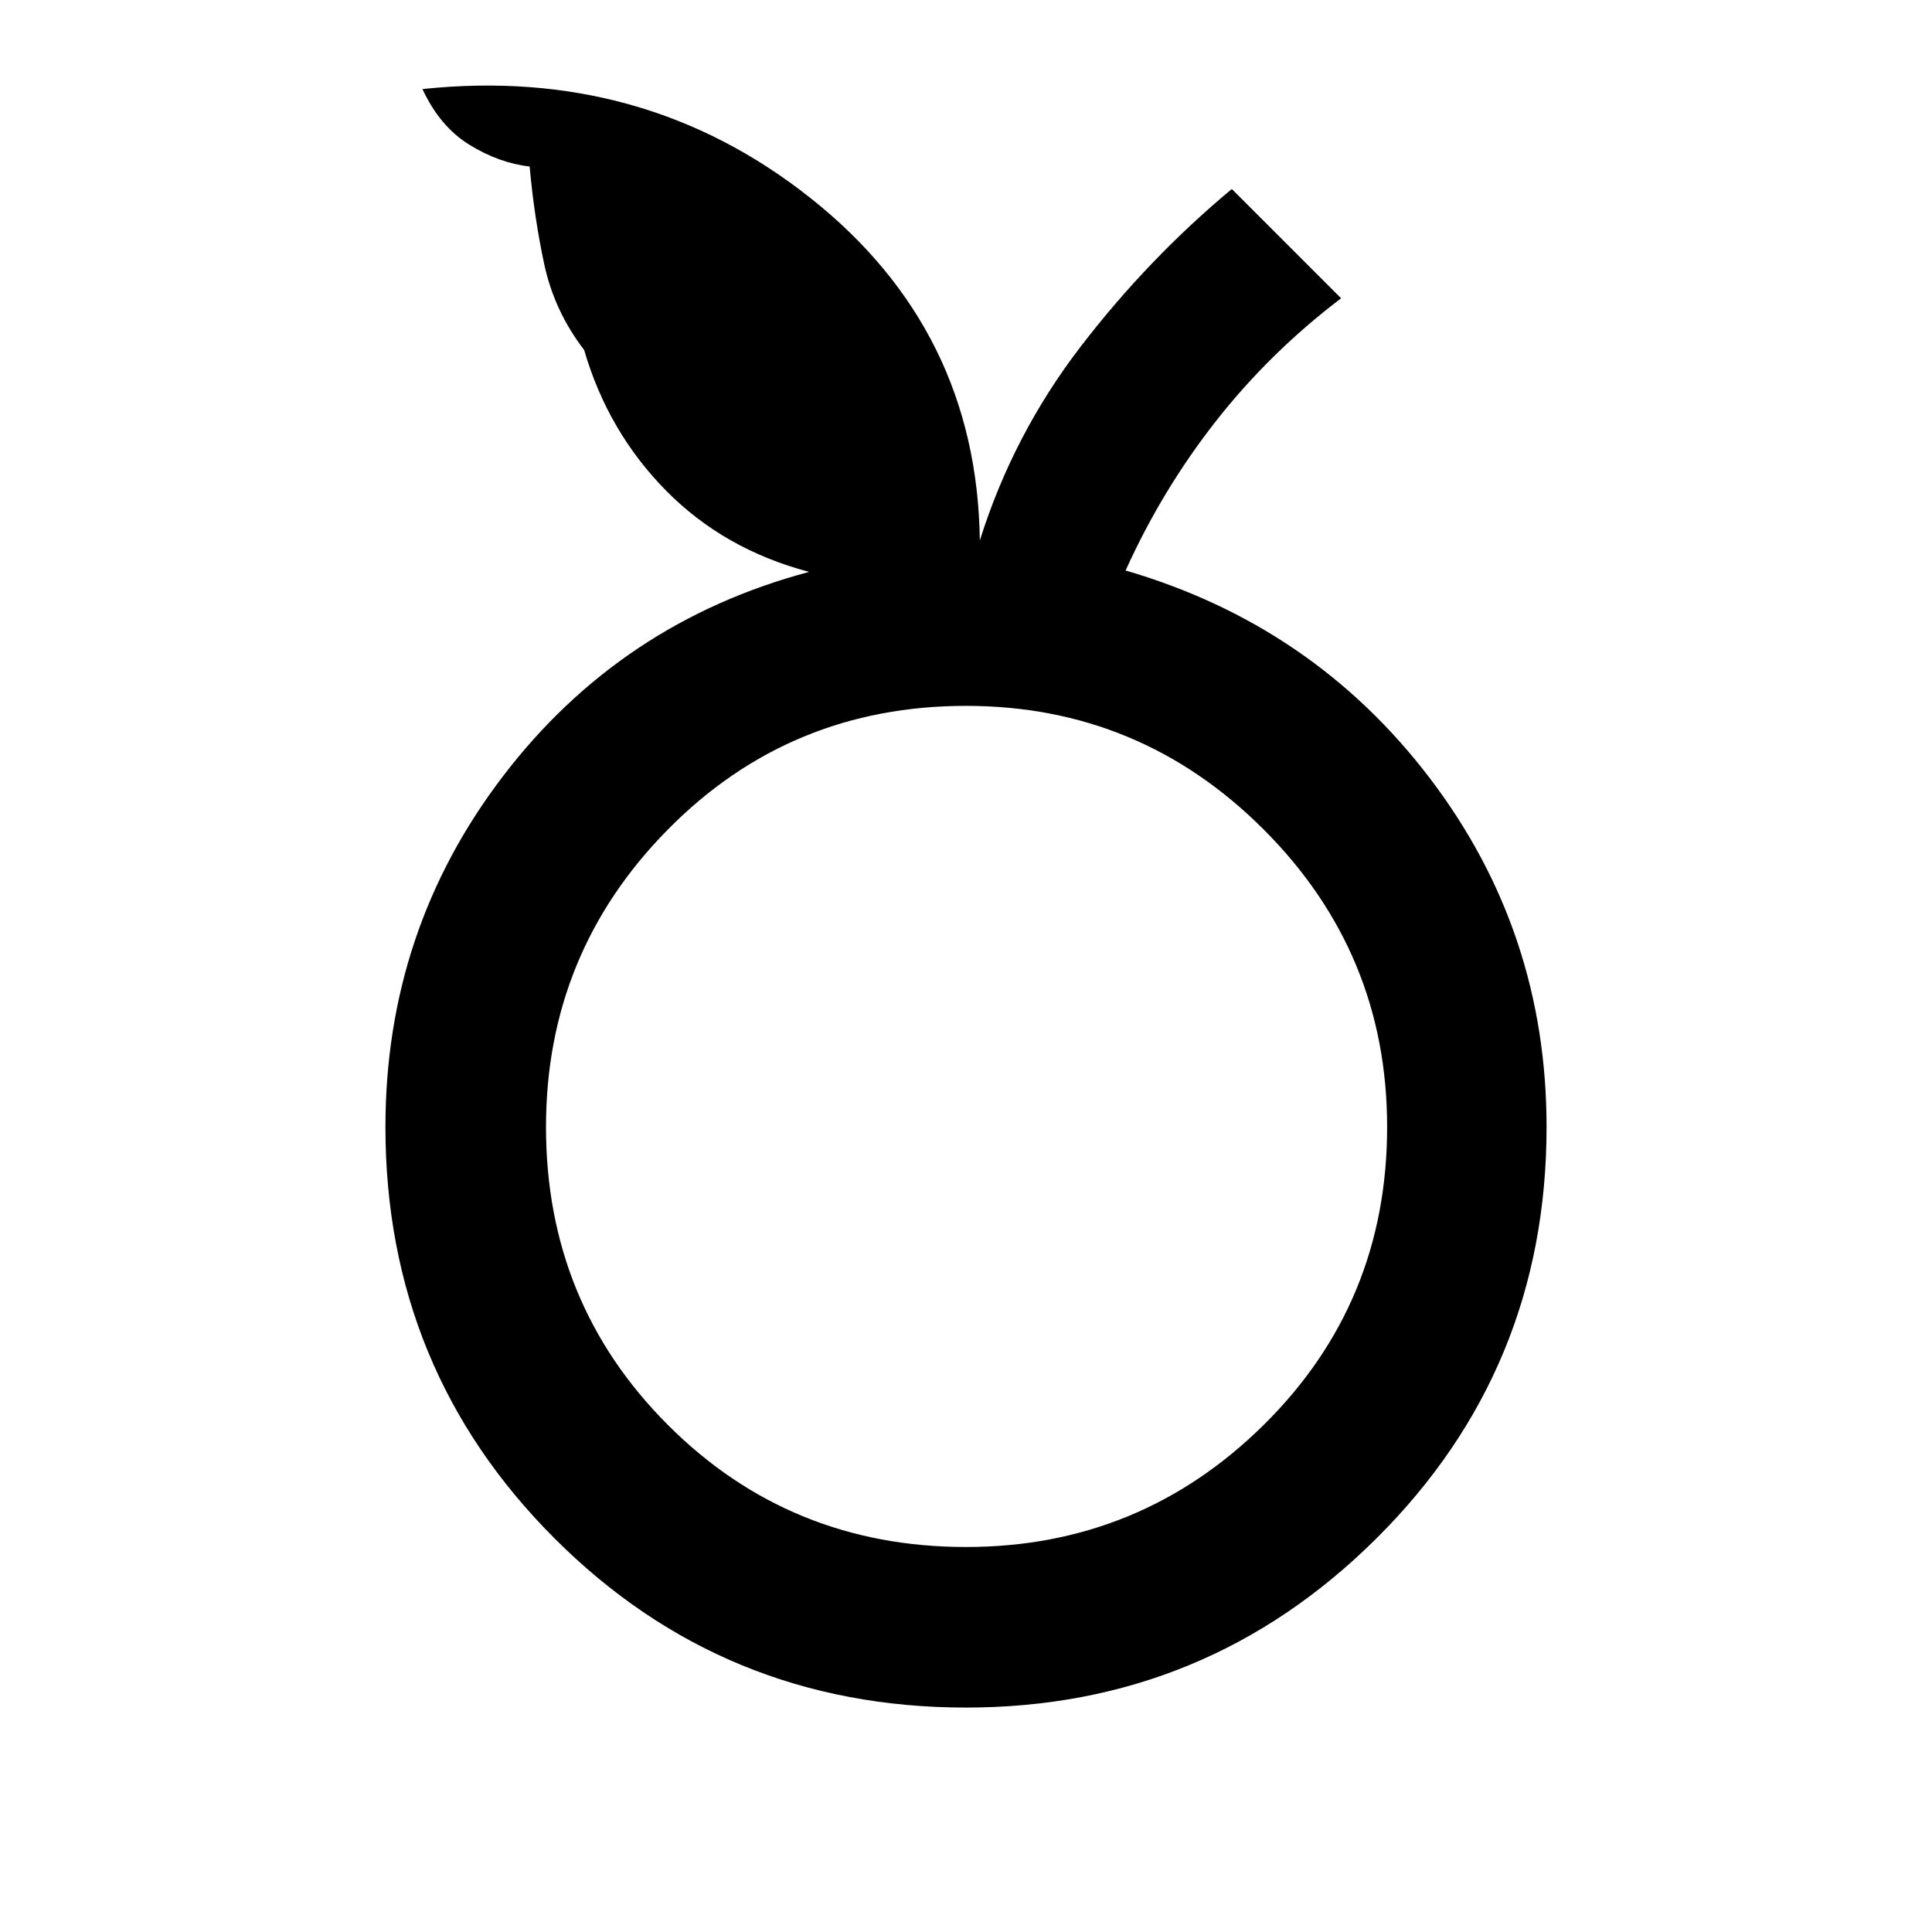 <svg xmlns="http://www.w3.org/2000/svg" width="48" height="48" viewBox="0 96 960 960"><path d="M480 944.479q-120.391 0-204.435-84.044T191.521 656q0-97.87 58.457-174.37 58.456-76.5 152.065-101.456-42.393-11.218-71.197-40.502-28.805-29.283-40.587-69.763-14.869-19.39-19.847-42.694-4.978-23.304-7.239-48.477-15.262-1.739-29.958-10.826-14.696-9.087-23.306-27.653 109.741-11.609 192.655 54.022 82.914 65.63 84.306 170.284 16.565-52.696 50.195-96.457 33.631-43.761 75.022-78.196l54.305 54.305q-35.391 26.87-62.174 61-26.783 34.131-44.913 74.261 93.435 27.261 151.304 103.392Q768.479 559 768.479 656q0 120.391-84.544 204.435T480 944.479Zm0-79.784q86.478 0 147.869-60.608Q689.26 743.478 689.26 656q0-86.478-61.391-147.869Q566.478 446.74 480 446.74q-87.478 0-148.087 61.391Q271.305 569.522 271.305 656q0 87.478 60.608 148.087Q392.522 864.695 480 864.695ZM480 656Z"/></svg>